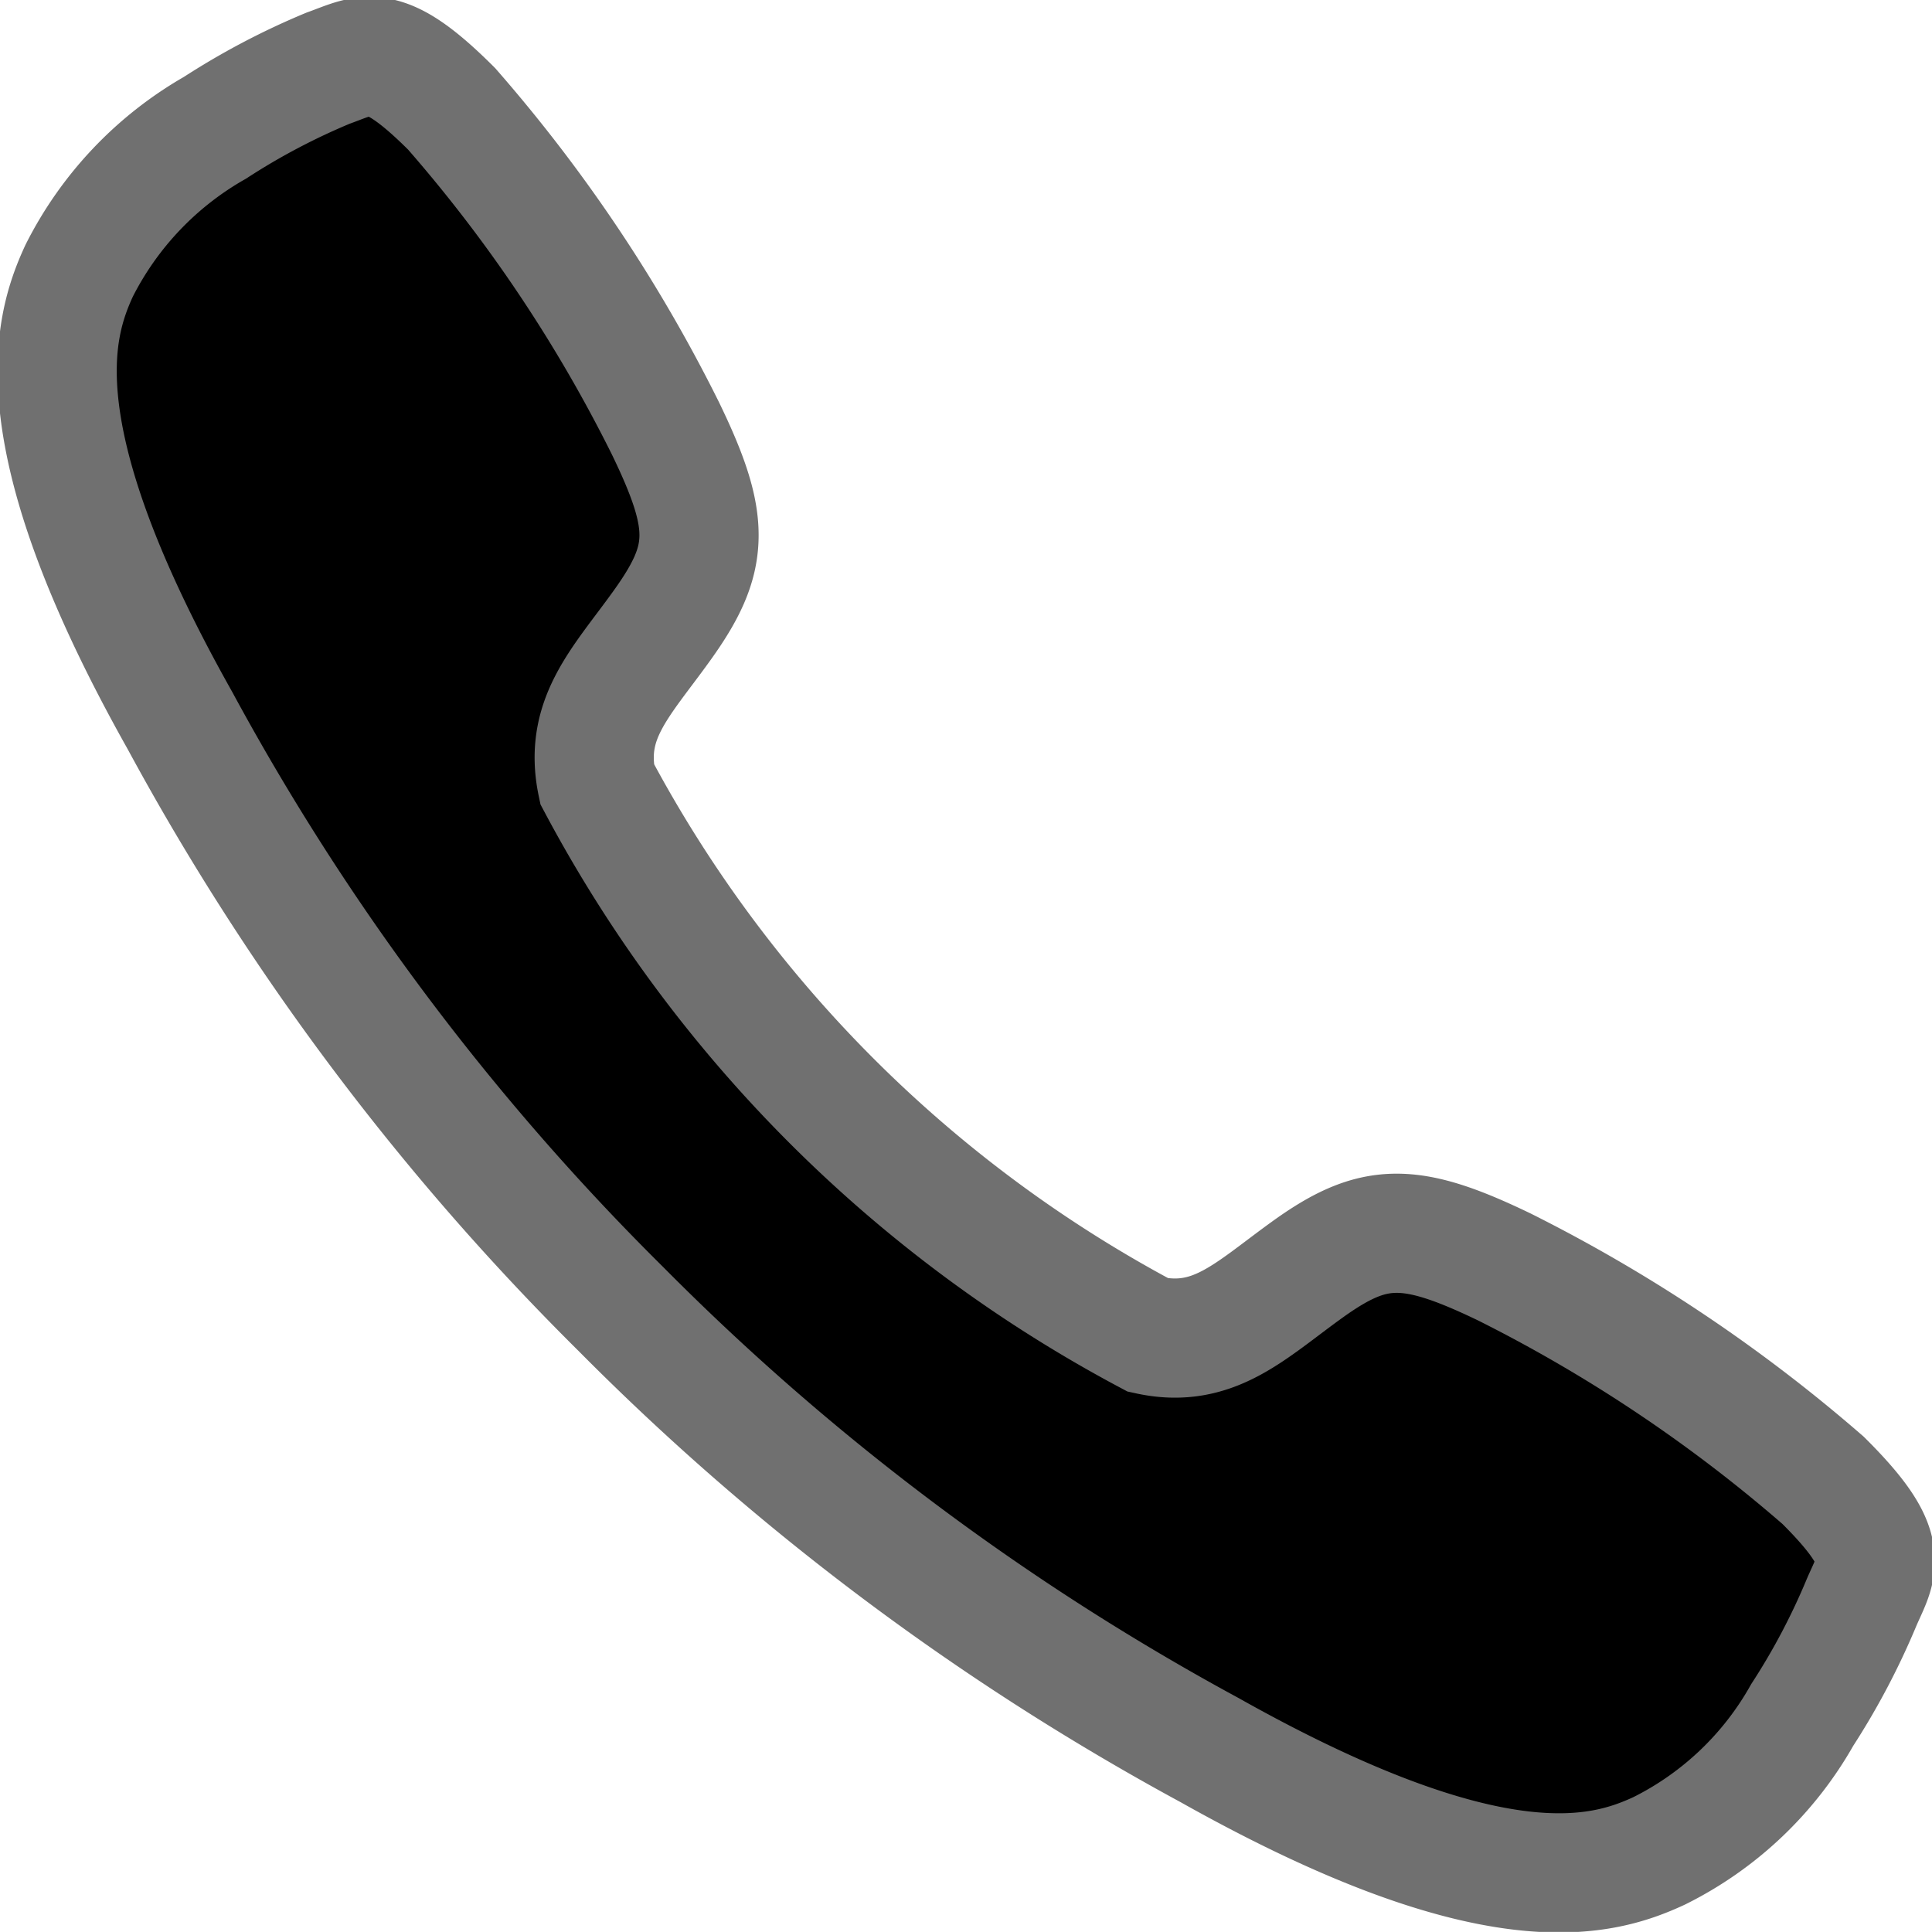 <svg xmlns="http://www.w3.org/2000/svg" width="16.211" height="16.21" viewBox="0 0 16.211 16.21">
  <path id="_ionicons_svg_ios-call" d="M78.676,75.983A12.818,12.818,0,0,0,76,74.192c-.8-.385-1.1-.377-1.664.032-.473.342-.779.659-1.323.54a11.181,11.181,0,0,1-4.624-4.624c-.115-.548.2-.85.54-1.323.409-.568.421-.862.032-1.664a12.564,12.564,0,0,0-1.792-2.677c-.584-.584-.715-.457-1.037-.342a5.9,5.9,0,0,0-.949.5,2.864,2.864,0,0,0-1.14,1.2c-.226.489-.489,1.4.846,3.774a21.058,21.058,0,0,0,3.7,4.938l0,0,0,0a21.14,21.14,0,0,0,4.938,3.7c2.376,1.335,3.285,1.073,3.774.846a2.815,2.815,0,0,0,1.2-1.14,5.9,5.9,0,0,0,.5-.949C79.133,76.7,79.264,76.567,78.676,75.983Z" transform="translate(-63.379 -63.562)" stroke="#707070" stroke-width="1"/>
</svg>
